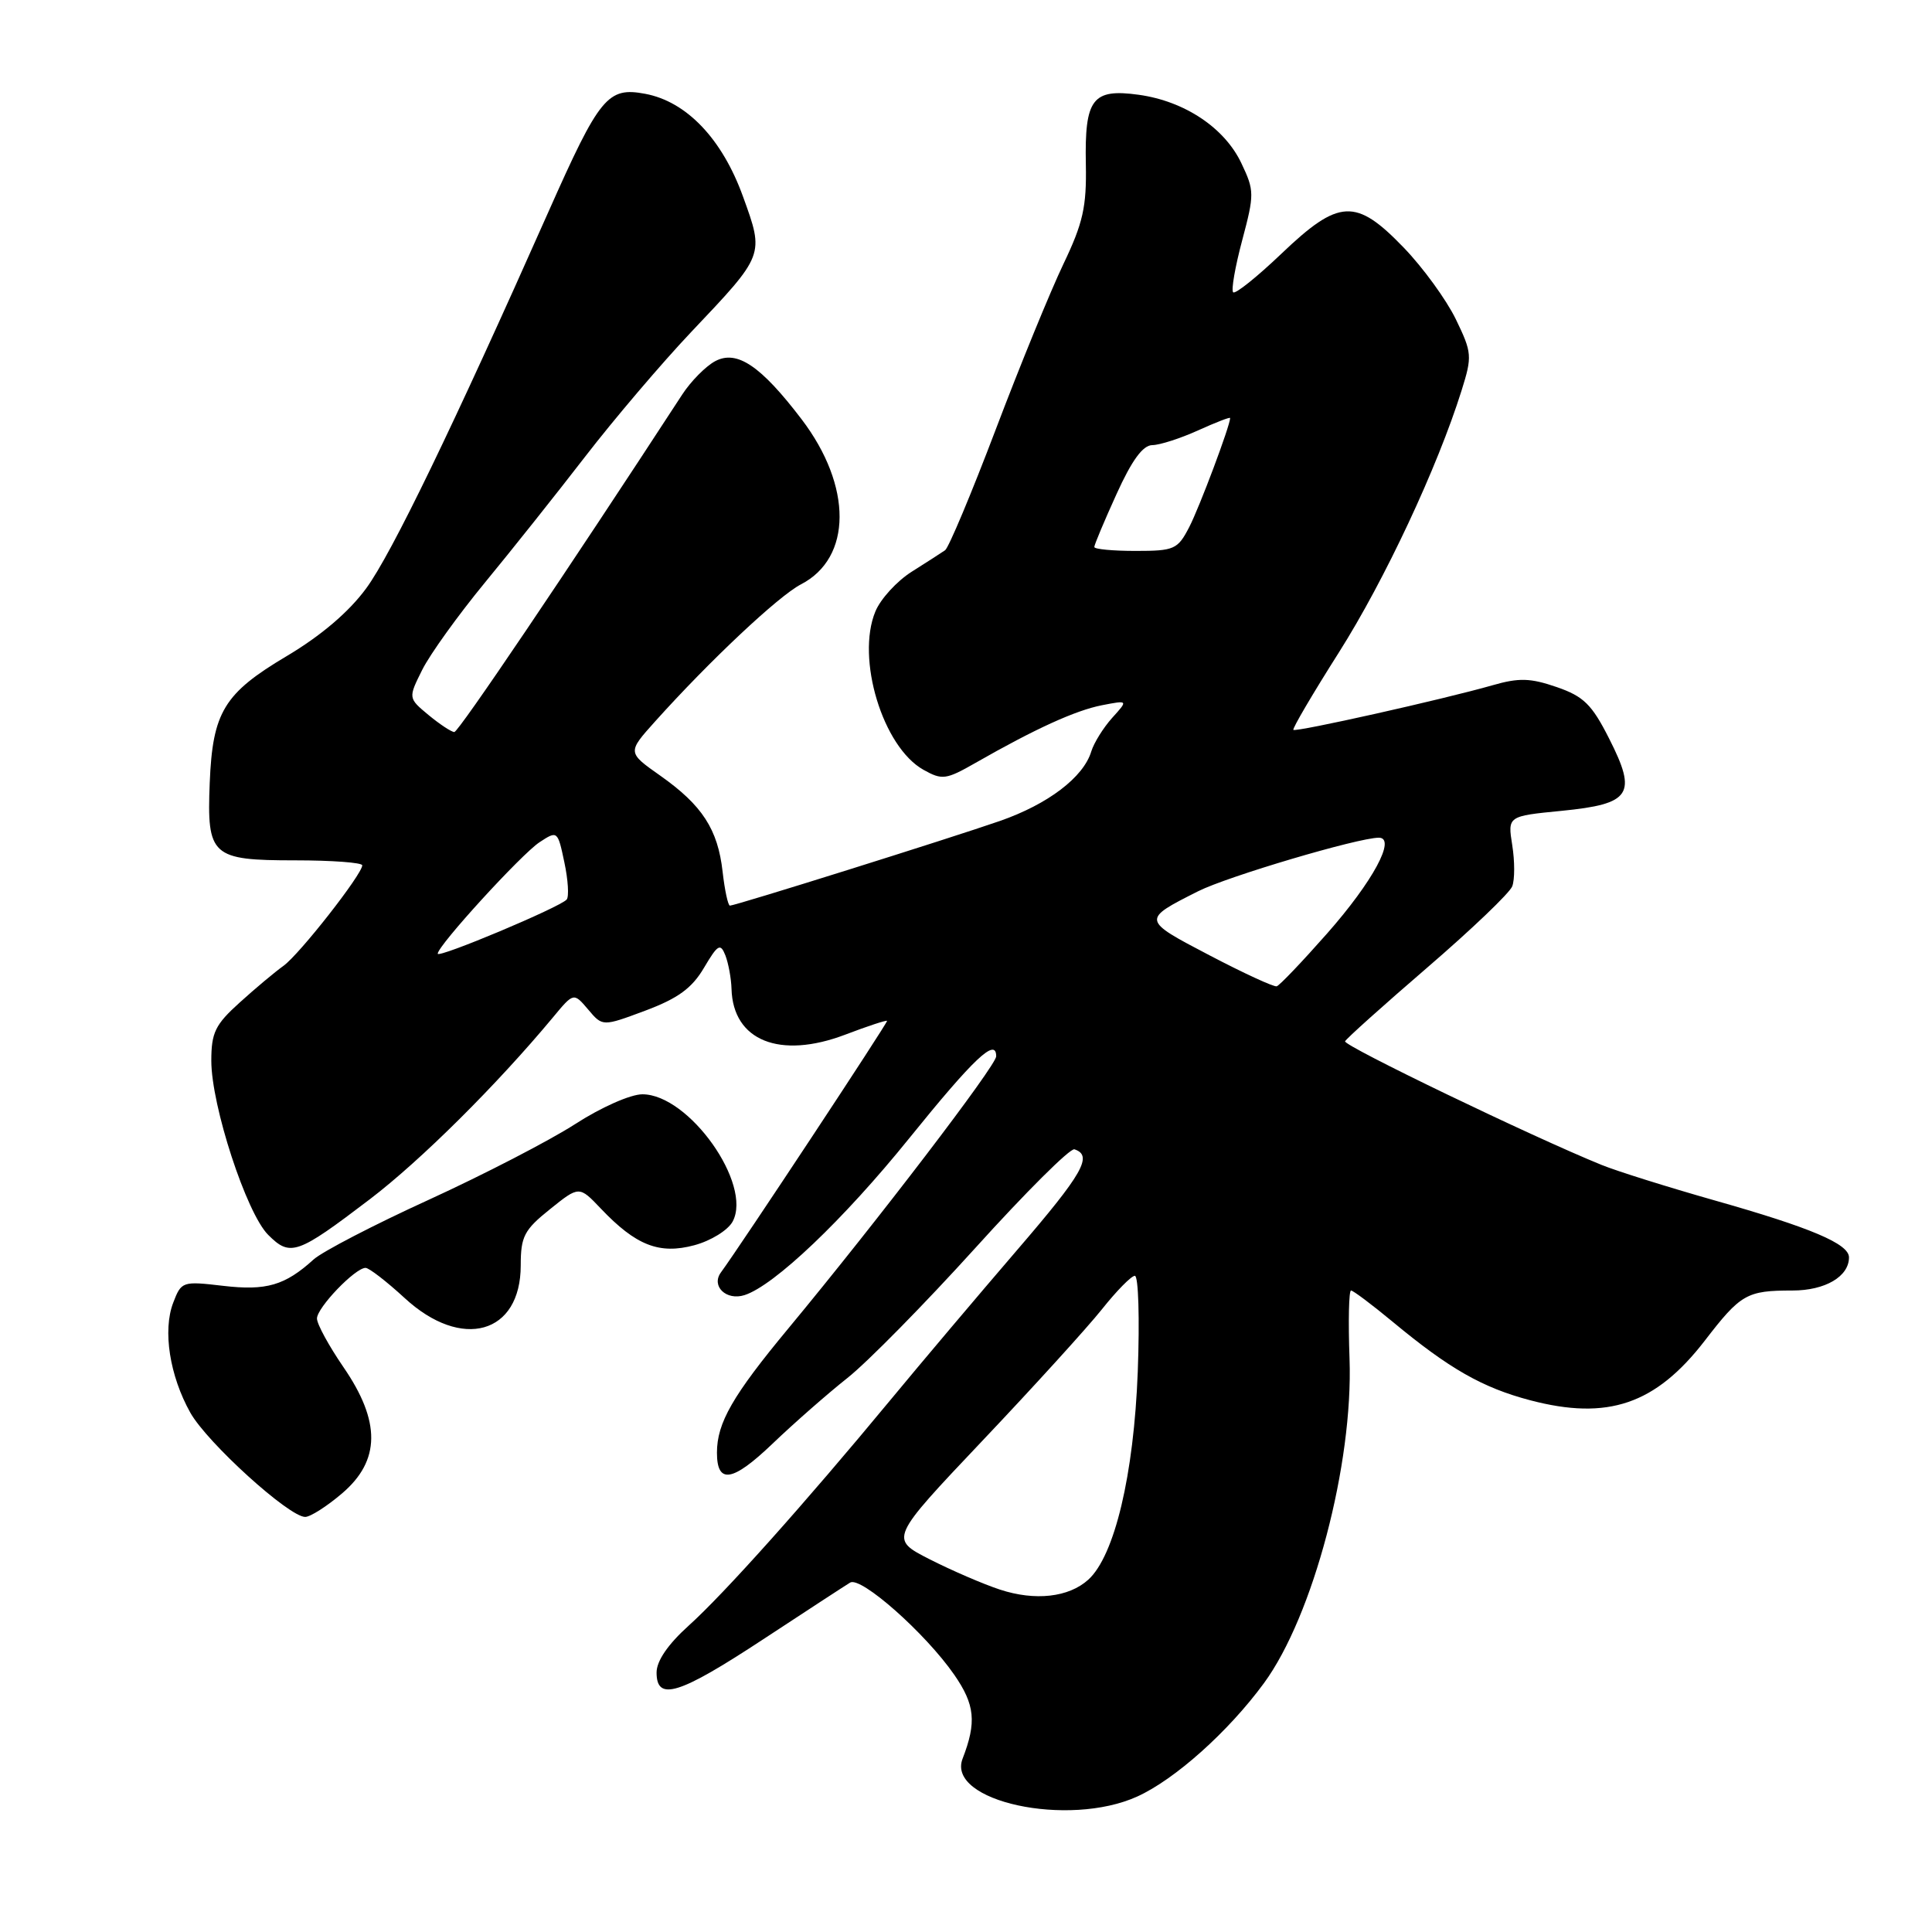<?xml version="1.0" encoding="UTF-8" standalone="no"?>
<!DOCTYPE svg PUBLIC "-//W3C//DTD SVG 1.1//EN" "http://www.w3.org/Graphics/SVG/1.1/DTD/svg11.dtd" >
<svg xmlns="http://www.w3.org/2000/svg" xmlns:xlink="http://www.w3.org/1999/xlink" version="1.1" viewBox="0 0 256 256">
 <g >
 <path fill="currentColor"
d=" M 150.69 238.05 C 155.69 235.78 162.76 229.46 167.47 223.04 C 173.99 214.16 179.32 193.98 178.82 180.03 C 178.64 175.06 178.73 171.00 179.02 171.00 C 179.30 171.00 181.78 172.86 184.52 175.13 C 192.04 181.37 196.42 183.87 202.75 185.54 C 213.04 188.25 219.37 186.09 225.89 177.65 C 230.66 171.45 231.46 171.00 237.51 171.00 C 241.84 171.00 245.00 169.15 245.00 166.61 C 245.00 164.81 239.94 162.67 227.16 159.05 C 220.97 157.29 214.23 155.18 212.20 154.35 C 203.01 150.62 177.99 138.56 178.23 137.98 C 178.38 137.63 183.29 133.23 189.14 128.19 C 194.98 123.16 200.05 118.32 200.38 117.44 C 200.72 116.56 200.72 114.11 200.38 111.99 C 199.77 108.14 199.77 108.14 206.92 107.44 C 216.13 106.53 216.97 105.26 213.22 97.87 C 210.93 93.34 209.84 92.27 206.27 91.04 C 202.79 89.84 201.28 89.79 197.77 90.80 C 191.24 92.67 171.71 97.04 171.38 96.71 C 171.22 96.55 173.94 91.92 177.43 86.42 C 183.48 76.86 190.47 61.94 193.67 51.73 C 195.09 47.20 195.05 46.73 192.90 42.29 C 191.65 39.72 188.55 35.45 186.00 32.81 C 179.65 26.22 177.43 26.33 169.79 33.62 C 166.55 36.71 163.68 39.01 163.40 38.73 C 163.12 38.45 163.66 35.35 164.60 31.83 C 166.22 25.74 166.22 25.26 164.49 21.63 C 162.27 16.94 156.98 13.41 150.90 12.56 C 144.75 11.71 143.71 13.07 143.88 21.75 C 143.99 27.41 143.51 29.55 140.90 35.00 C 139.19 38.58 135.15 48.44 131.94 56.91 C 128.72 65.39 125.70 72.59 125.23 72.91 C 124.76 73.24 122.76 74.52 120.80 75.76 C 118.84 77.00 116.67 79.37 115.99 81.03 C 113.41 87.26 116.97 98.98 122.36 102.00 C 124.84 103.39 125.35 103.32 129.27 101.08 C 137.16 96.57 142.49 94.14 146.00 93.45 C 149.50 92.77 149.50 92.77 147.36 95.13 C 146.19 96.44 144.95 98.43 144.60 99.57 C 143.57 102.99 138.87 106.56 132.50 108.78 C 125.85 111.09 97.45 120.00 96.72 120.00 C 96.47 120.00 96.03 117.98 95.75 115.51 C 95.12 109.89 93.05 106.70 87.49 102.78 C 83.12 99.70 83.12 99.70 86.80 95.60 C 94.05 87.53 103.16 78.97 106.13 77.43 C 112.92 73.92 112.96 64.42 106.22 55.56 C 100.81 48.46 97.64 46.32 94.76 47.86 C 93.51 48.53 91.54 50.52 90.39 52.29 C 74.99 75.92 60.75 97.00 60.20 97.00 C 59.81 96.99 58.28 95.98 56.79 94.75 C 54.08 92.50 54.08 92.50 55.95 88.75 C 56.98 86.69 60.70 81.52 64.21 77.25 C 67.72 72.99 73.72 65.45 77.54 60.50 C 81.36 55.55 87.68 48.12 91.58 44.00 C 101.34 33.70 101.28 33.86 98.45 26.04 C 95.69 18.40 90.98 13.46 85.49 12.43 C 80.52 11.50 79.46 12.79 72.70 28.00 C 60.04 56.52 51.87 73.41 48.53 77.95 C 46.24 81.08 42.54 84.23 38.00 86.93 C 29.68 91.87 28.17 94.35 27.79 103.73 C 27.40 113.44 28.02 114.00 39.12 114.00 C 44.01 114.00 48.00 114.30 48.00 114.66 C 48.00 115.84 39.68 126.46 37.56 127.98 C 36.43 128.79 33.81 130.98 31.75 132.85 C 28.51 135.77 28.00 136.83 28.00 140.56 C 28.00 146.51 32.65 160.74 35.53 163.62 C 38.47 166.56 39.37 166.24 49.00 158.91 C 55.76 153.76 65.82 143.76 73.26 134.82 C 76.01 131.50 76.01 131.50 77.93 133.76 C 79.84 136.03 79.84 136.03 85.52 133.91 C 89.84 132.29 91.69 130.94 93.28 128.24 C 95.12 125.13 95.46 124.93 96.12 126.60 C 96.52 127.65 96.89 129.64 96.93 131.03 C 97.12 137.89 103.32 140.39 111.99 137.10 C 114.95 135.97 117.45 135.15 117.54 135.27 C 117.67 135.47 98.14 165.05 95.52 168.61 C 94.20 170.42 96.24 172.38 98.65 171.61 C 102.58 170.36 111.78 161.60 120.45 150.86 C 129.06 140.20 132.00 137.43 132.00 139.97 C 132.00 141.18 116.27 161.78 104.48 176.00 C 97.07 184.93 95.00 188.54 95.00 192.49 C 95.00 196.70 97.06 196.37 102.35 191.31 C 105.18 188.60 109.66 184.67 112.30 182.58 C 114.94 180.49 122.56 172.74 129.23 165.37 C 135.90 157.99 141.81 152.10 142.37 152.29 C 144.85 153.12 143.51 155.48 134.76 165.65 C 129.63 171.62 122.08 180.55 117.99 185.50 C 106.64 199.22 95.96 211.17 91.25 215.41 C 88.51 217.88 87.00 220.08 87.00 221.62 C 87.00 225.48 89.96 224.56 101.15 217.20 C 106.84 213.46 112.02 210.08 112.65 209.70 C 114.07 208.84 122.63 216.41 126.44 221.91 C 129.19 225.88 129.42 228.20 127.55 233.03 C 125.36 238.69 141.55 242.20 150.69 238.05 Z  M 45.34 197.87 C 50.42 193.53 50.47 188.36 45.50 181.14 C 43.58 178.34 42.00 175.45 42.00 174.71 C 42.00 173.27 47.06 168.00 48.44 168.00 C 48.90 168.00 51.23 169.80 53.62 172.00 C 61.19 178.98 69.00 176.78 69.00 167.67 C 69.00 163.84 69.45 162.97 72.87 160.23 C 76.74 157.12 76.74 157.12 79.62 160.15 C 84.26 165.03 87.36 166.25 92.00 165.00 C 94.20 164.41 96.46 163.01 97.08 161.86 C 99.73 156.91 91.28 145.00 85.12 145.00 C 83.54 145.00 79.62 146.74 76.19 148.96 C 72.82 151.13 64.12 155.63 56.85 158.96 C 49.57 162.28 42.70 165.85 41.56 166.88 C 37.76 170.33 35.29 171.05 29.57 170.38 C 24.17 169.75 24.03 169.79 22.95 172.62 C 21.54 176.29 22.48 182.30 25.22 187.19 C 27.46 191.17 38.29 201.00 40.44 201.00 C 41.12 201.00 43.33 199.59 45.34 197.87 Z  M 132.50 210.63 C 130.30 209.91 126.11 208.10 123.18 206.61 C 117.87 203.90 117.87 203.90 130.18 190.90 C 136.96 183.75 144.07 175.92 146.00 173.50 C 147.93 171.07 149.89 169.07 150.37 169.05 C 150.85 169.02 151.02 174.74 150.76 181.75 C 150.24 195.43 147.69 206.16 144.20 209.32 C 141.61 211.66 137.16 212.16 132.50 210.63 Z  M 160.24 126.57 C 151.27 121.88 151.27 121.87 158.75 118.10 C 162.66 116.13 179.94 111.01 182.70 111.00 C 185.05 111.00 181.93 116.79 175.85 123.69 C 172.55 127.43 169.54 130.59 169.17 130.69 C 168.80 130.80 164.78 128.95 160.24 126.57 Z  M 58.00 126.37 C 58.00 125.31 69.10 113.17 71.49 111.60 C 73.86 110.04 73.90 110.07 74.78 114.26 C 75.28 116.59 75.41 118.81 75.09 119.19 C 74.22 120.21 58.00 127.02 58.00 126.37 Z  M 145.00 72.48 C 145.00 72.19 146.32 69.04 147.94 65.48 C 149.97 61.00 151.43 58.99 152.69 58.98 C 153.68 58.97 156.41 58.09 158.75 57.03 C 161.09 55.97 163.00 55.23 163.00 55.39 C 163.00 56.39 158.94 67.21 157.58 69.84 C 156.05 72.80 155.61 73.00 150.47 73.00 C 147.46 73.00 145.00 72.77 145.00 72.48 Z "/>
</g>
</svg>